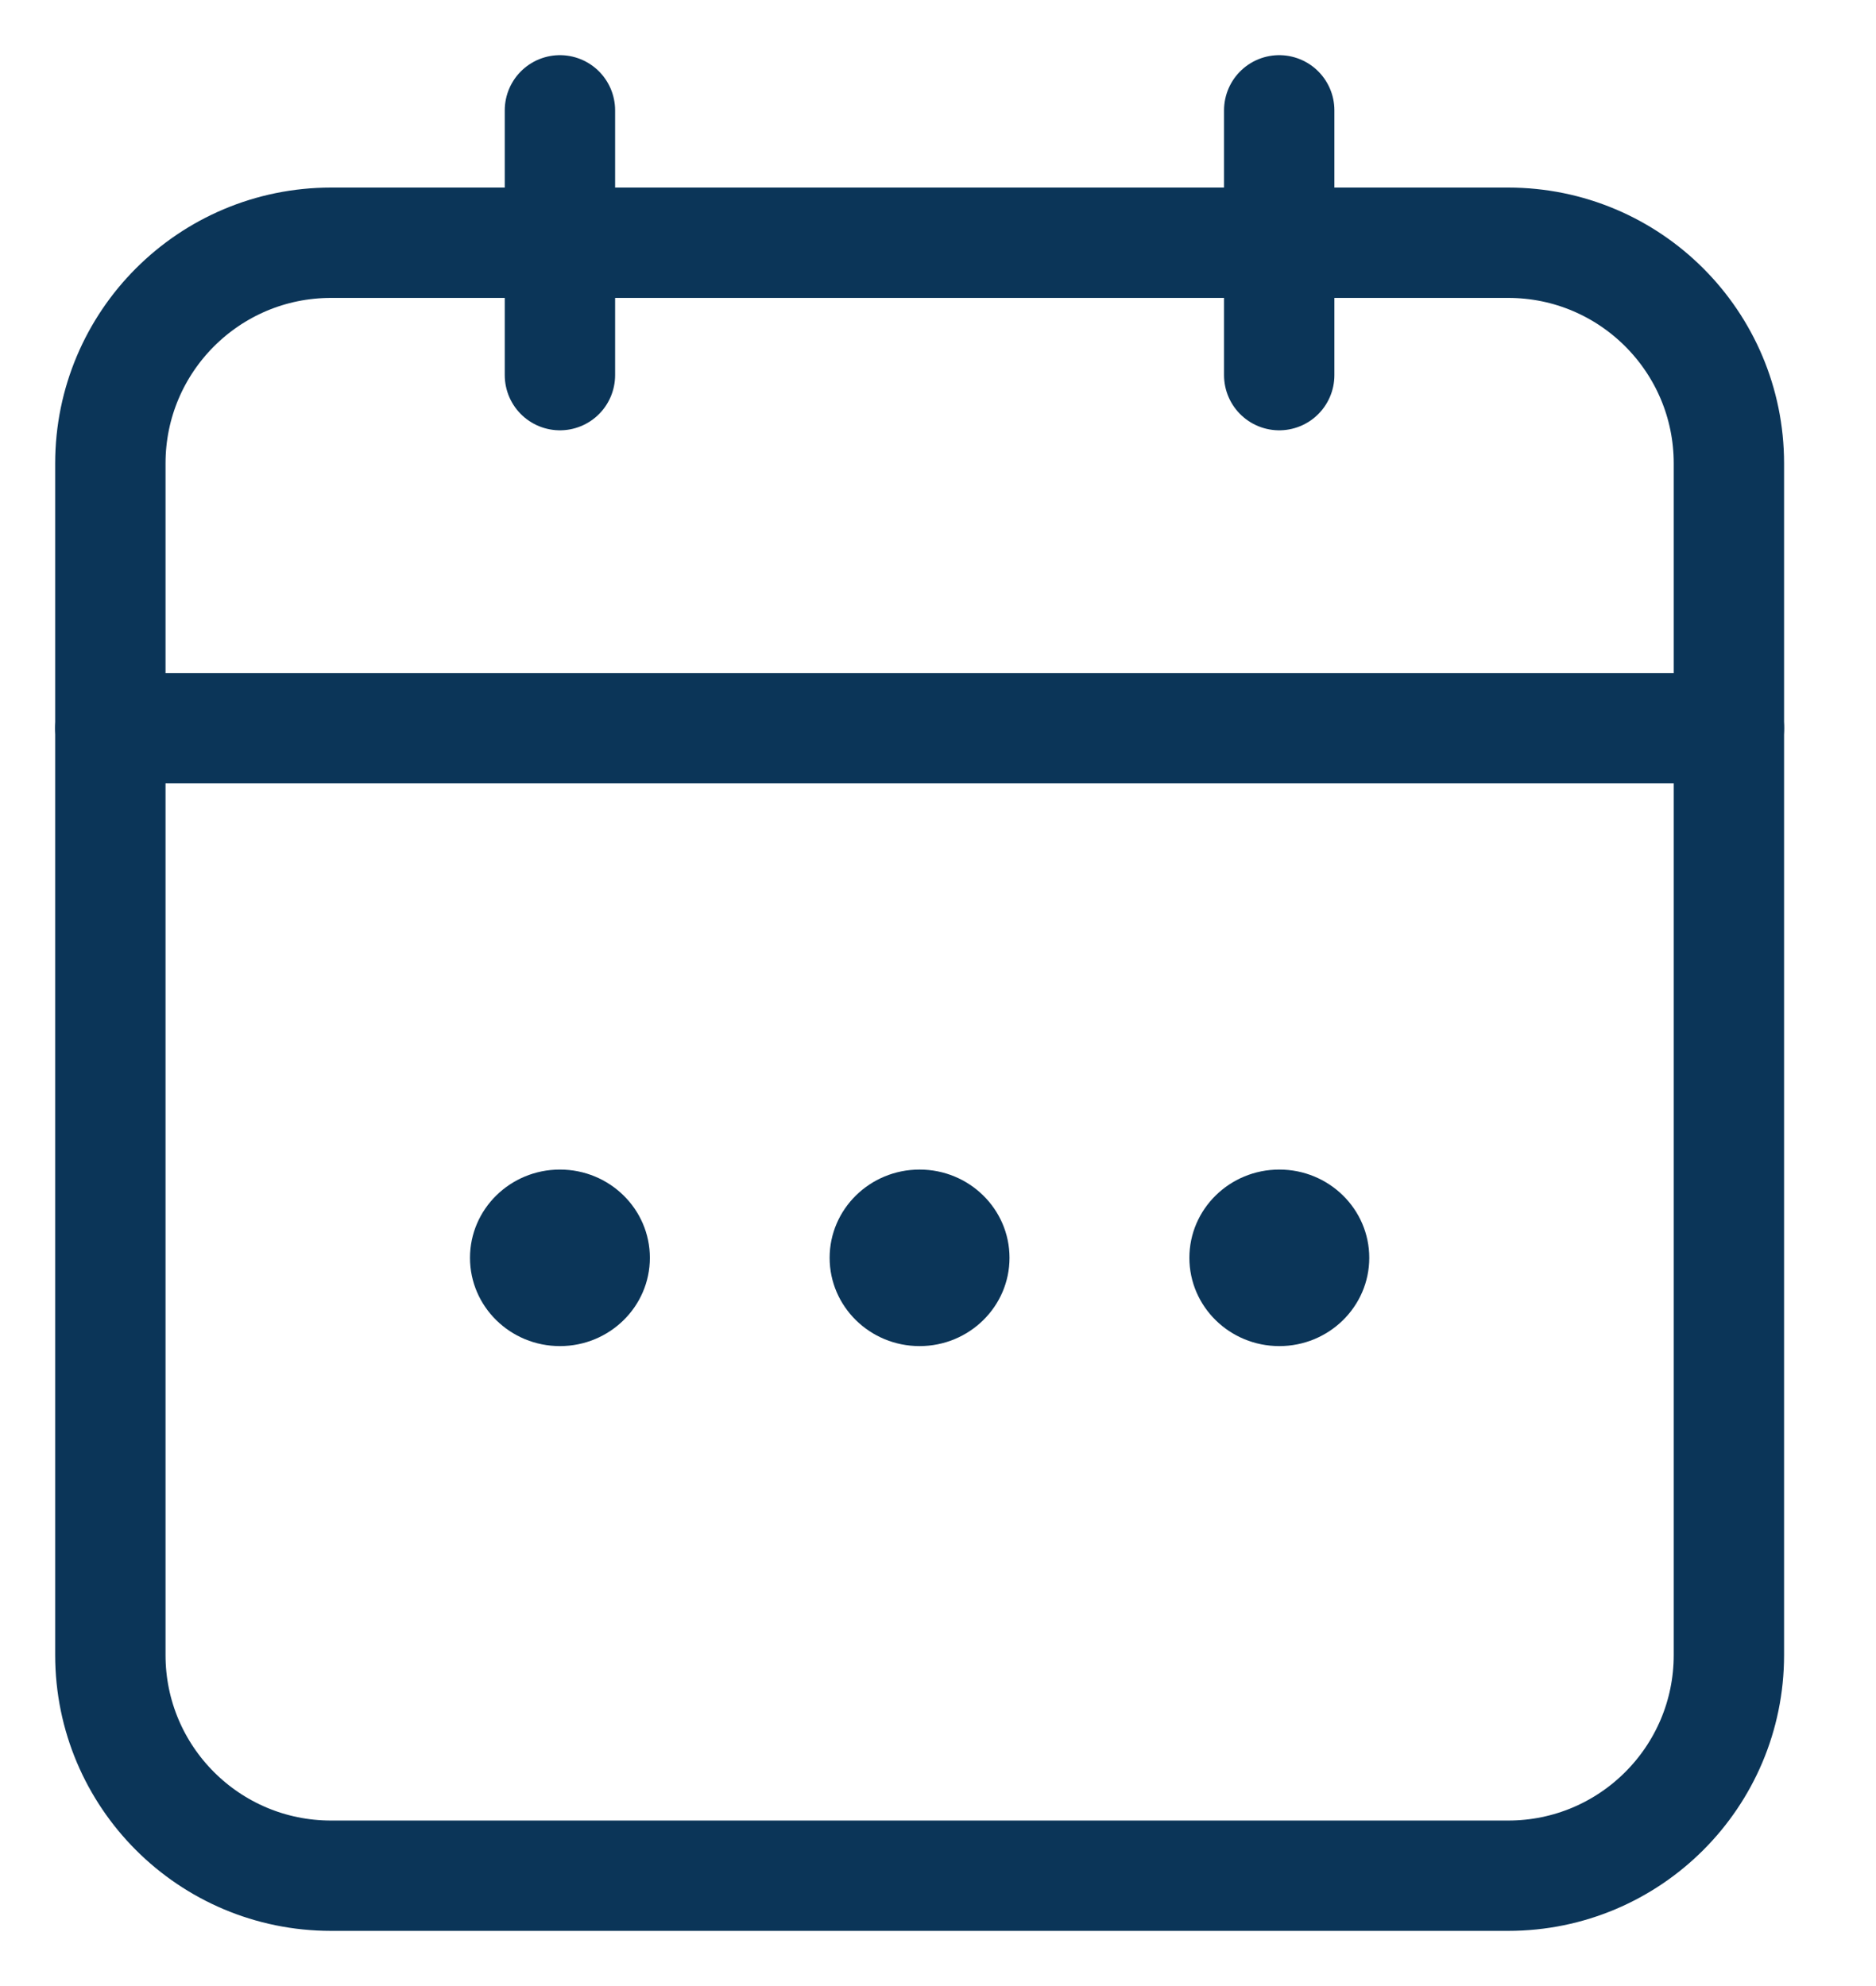 <svg width="17" height="18" viewBox="0 0 17 18" fill="none" xmlns="http://www.w3.org/2000/svg">
<path d="M1 4.2C1 3.095 1.895 2.2 3 2.2H13.667C14.771 2.2 15.667 3.095 15.667 4.2V15C15.667 16.105 14.771 17 13.667 17H3C1.895 17 1 16.105 1 15V4.2Z" stroke="#0B3558"/>
<path d="M1 6.6H15.667" stroke="#0B3558" stroke-linecap="round"/>
<path d="M5.074 1L5.074 3.4" stroke="#0B3558" stroke-linecap="round" stroke-linejoin="round"/>
<path d="M11.592 1V3.4" stroke="#0B3558" stroke-linecap="round" stroke-linejoin="round"/>
<ellipse cx="8.333" cy="11.4" rx="0.815" ry="0.8" fill="#0B3558"/>
<ellipse cx="11.593" cy="11.4" rx="0.815" ry="0.8" fill="#0B3558"/>
<ellipse cx="5.074" cy="11.4" rx="0.815" ry="0.8" fill="#0B3558"/>
</svg>
